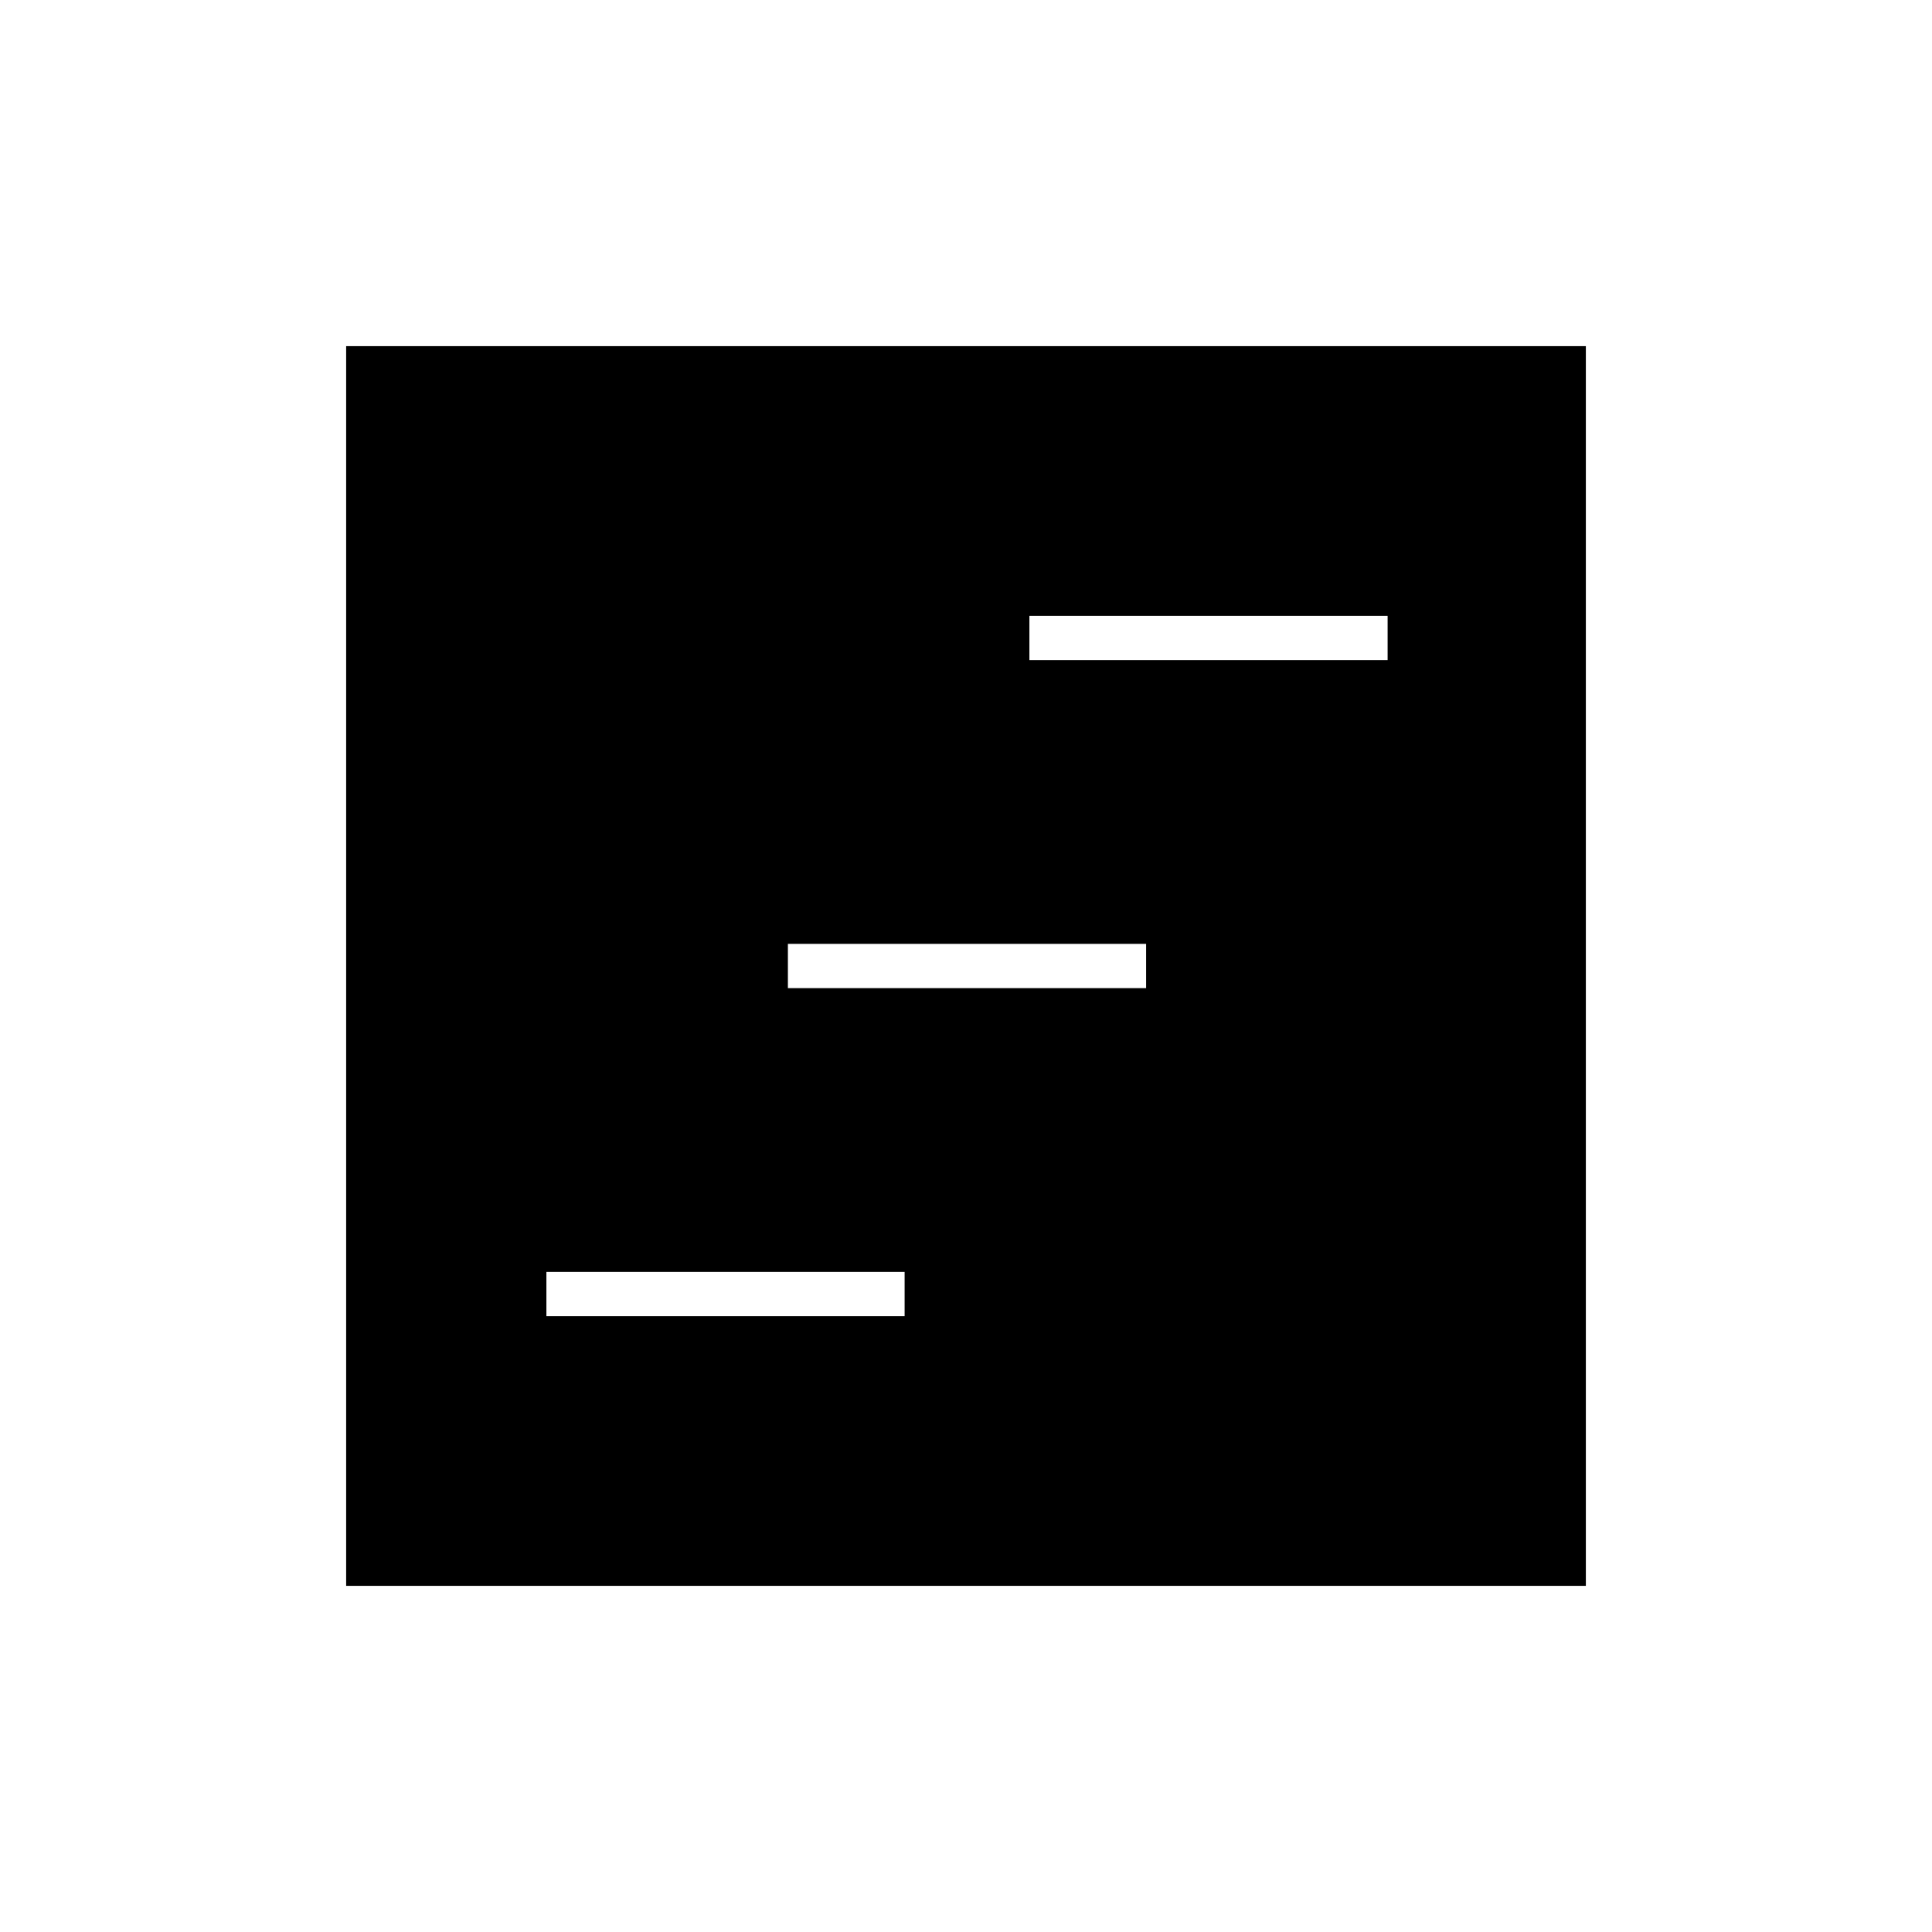 <svg xmlns="http://www.w3.org/2000/svg" height="48" viewBox="0 -960 960 960" width="48"><path d="M172-172v-616h616v616H172Zm99.5-134h178v-22h-178v22Zm240-326h178v-22h-178v22Zm-120 163h178v-22h-178v22Z"/></svg>